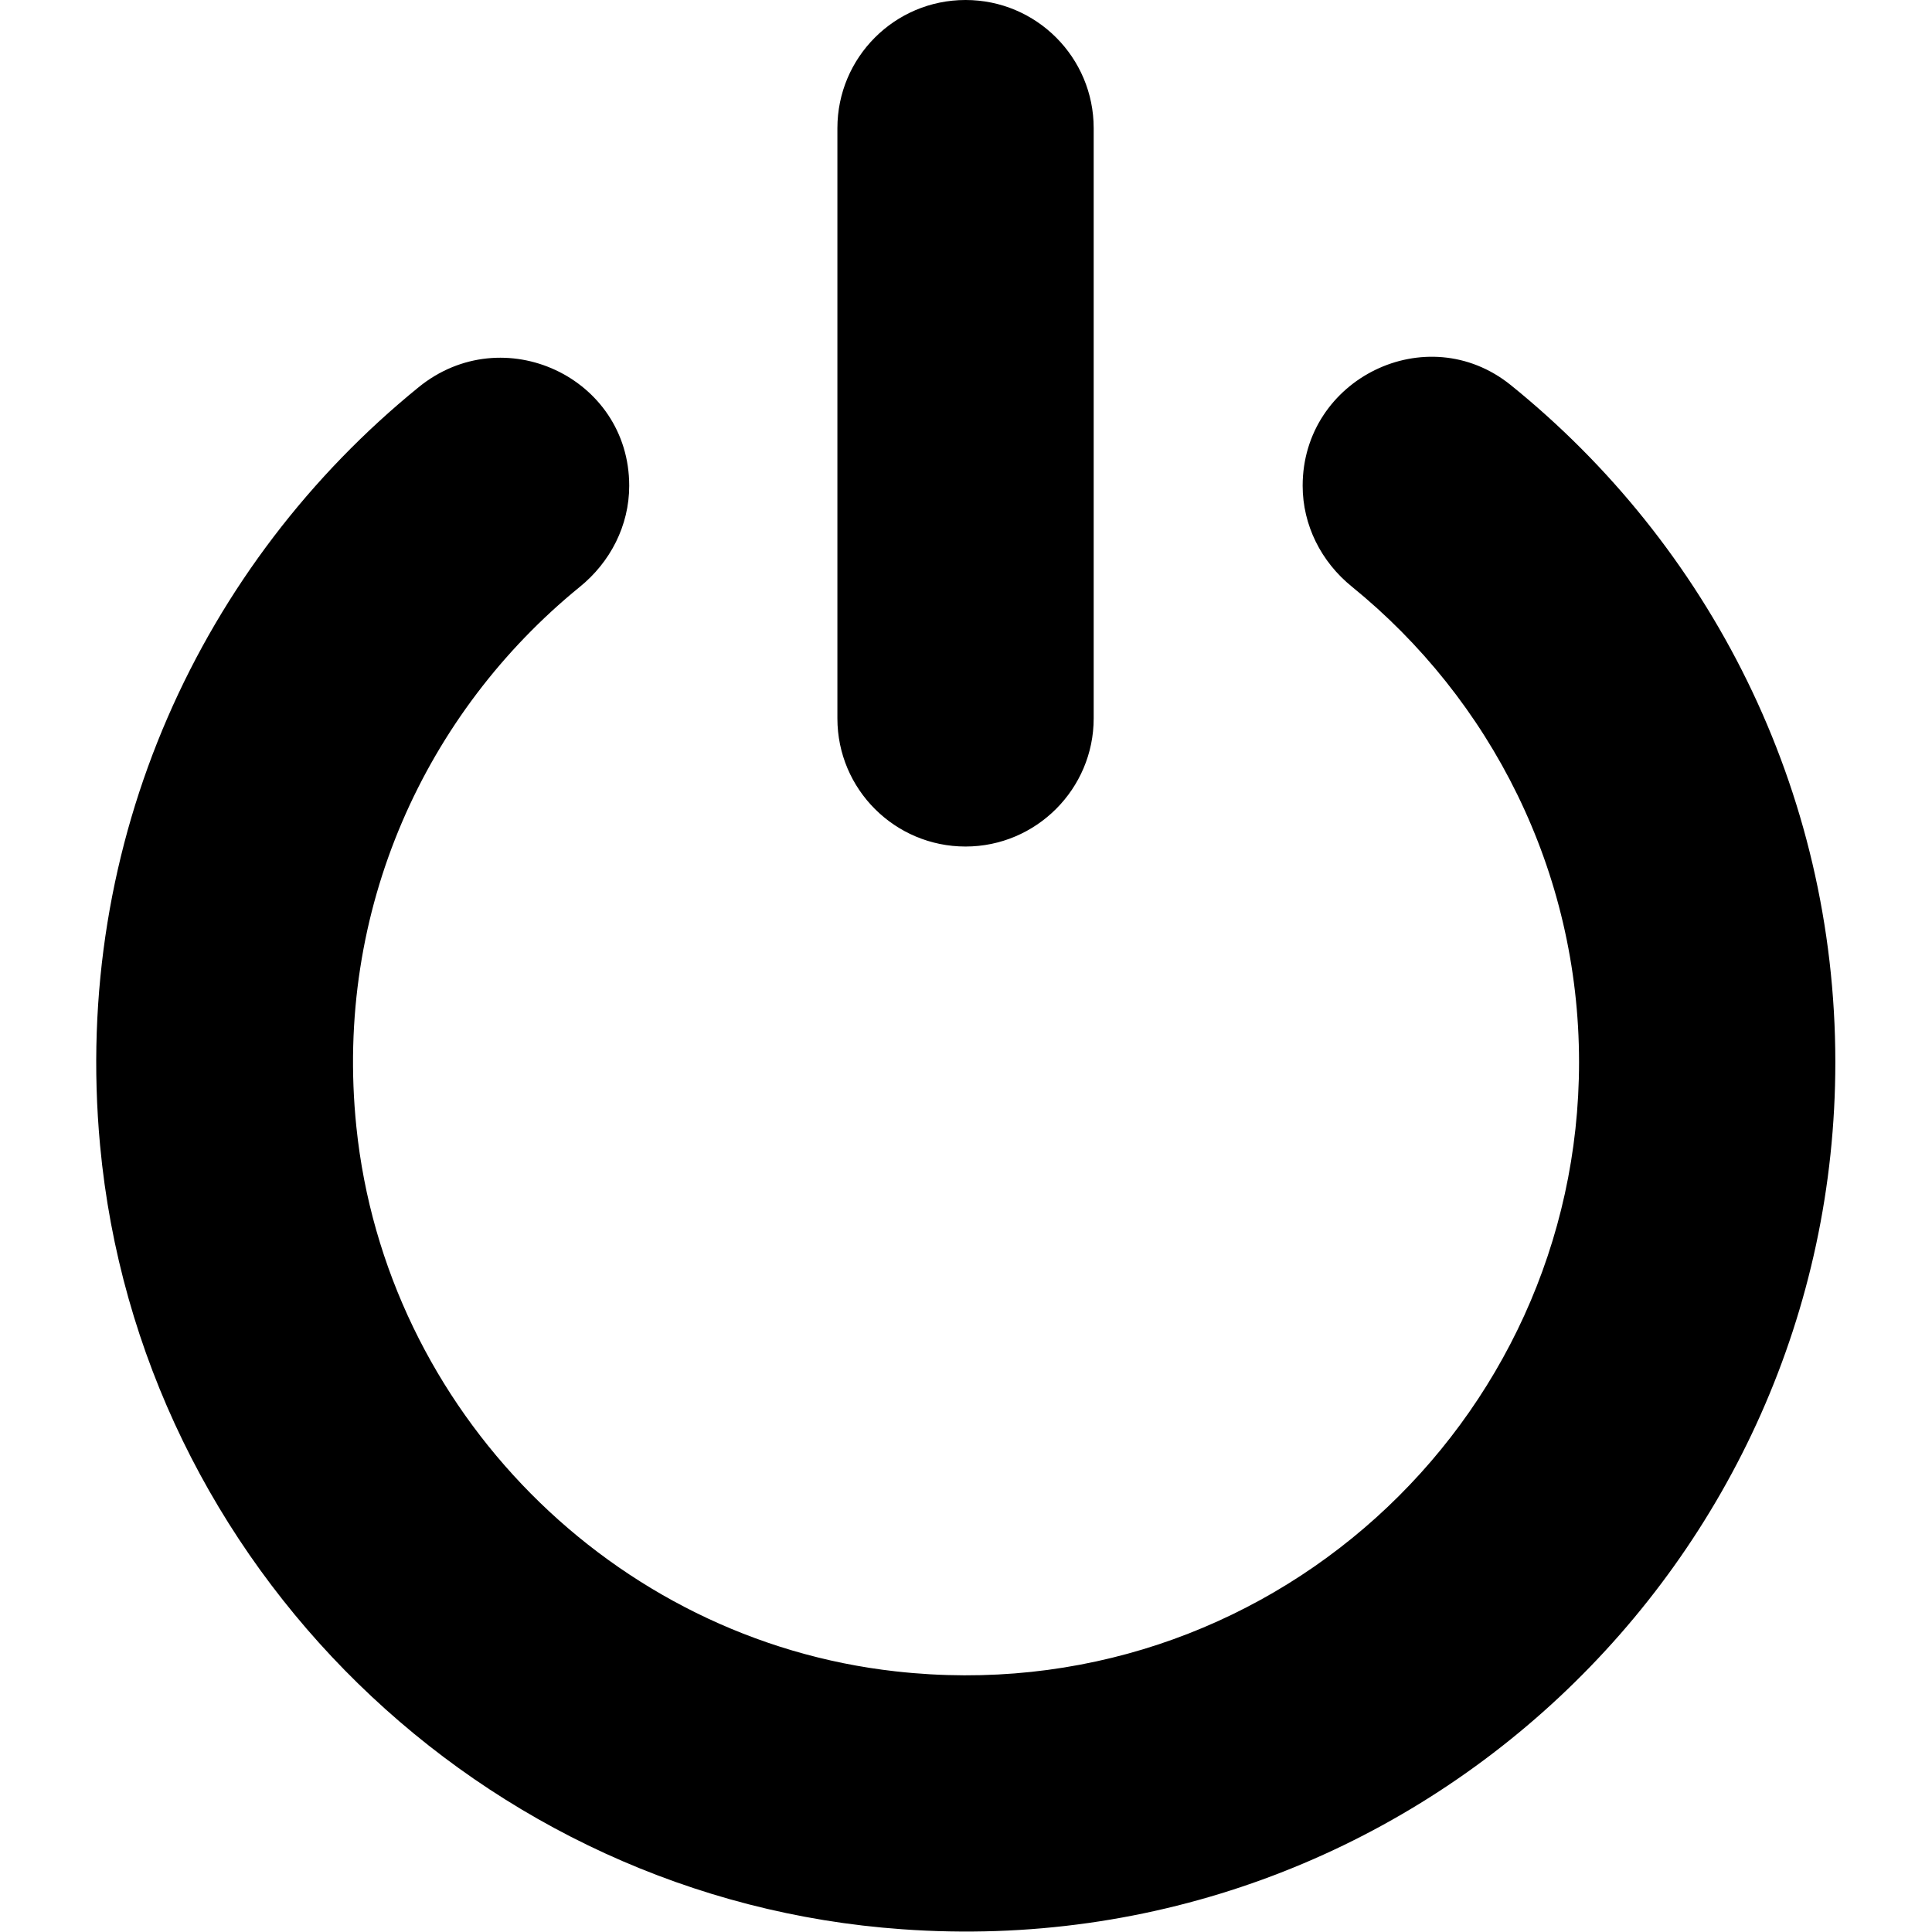 <svg width="490" height="490" viewBox="0 0 490 490" fill="none" xmlns="http://www.w3.org/2000/svg">
<g clip-path="url(#clip0_2_3)">
<path d="M25.383 290.5C18.183 213 51.283 142.8 106.183 98.2C127.583 80.8 159.583 95.7 159.583 123.2C159.583 133.3 154.783 142.6 146.983 148.9C108.083 180.6 84.683 230.6 90.383 285.8C97.783 357.7 155.383 415.9 227.183 423.9C320.883 434.4 400.483 361 400.483 269.4C400.483 220.8 377.983 177.3 342.883 148.8C335.083 142.5 330.383 133.2 330.383 123.2C330.383 96 361.883 80.6 383.083 97.6C433.283 138.1 465.483 200 465.483 269.4C465.483 396.3 357.683 498.6 228.783 489.3C122.183 481.8 35.283 396.9 25.383 290.5ZM244.883 0C226.883 0 212.383 14.6 212.383 32.5V182.2C212.383 200.2 226.983 214.7 244.883 214.7C262.783 214.7 277.383 200.1 277.383 182.2V32.5C277.383 14.6 262.883 0 244.883 0Z" fill="black"/>
</g>
<defs>
<clipPath id="clip0_2_3">
<rect width="489.888" height="489.888" fill="white"/>
</clipPath>
</defs>
</svg>

